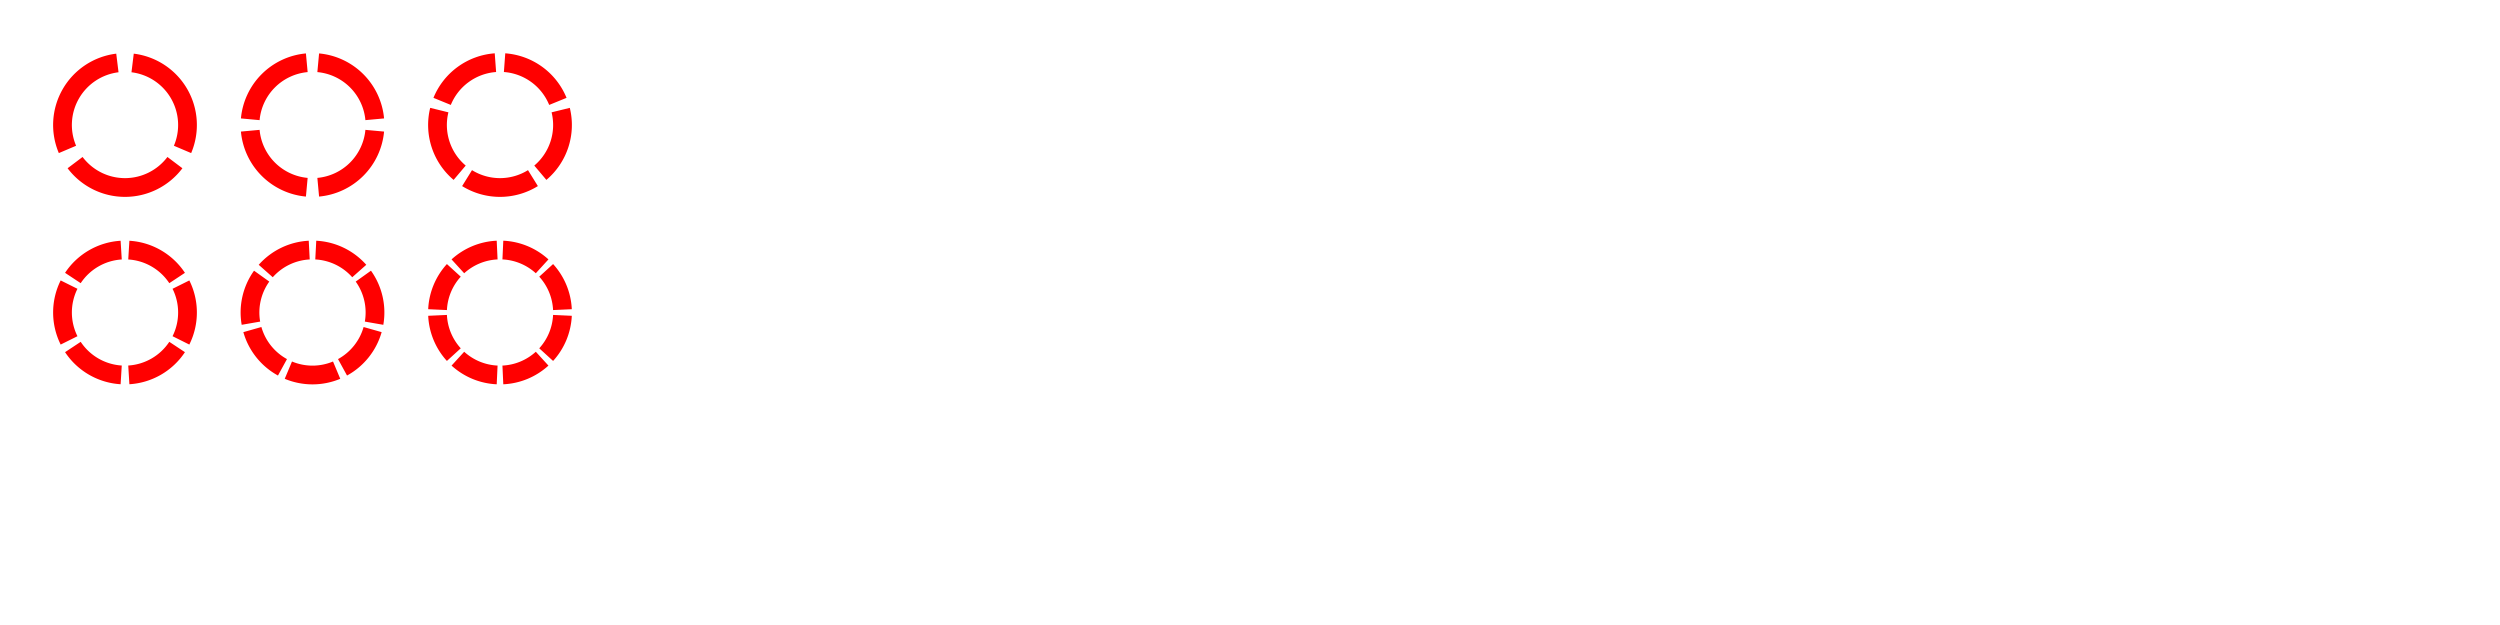 <?xml version="1.0" encoding="utf-8" ?>
<svg baseProfile="full" height="1000" version="1.1" width="4000" xmlns="http://www.w3.org/2000/svg" xmlns:ev="http://www.w3.org/2001/xml-events" xmlns:xlink="http://www.w3.org/1999/xlink"><defs /><g fill="none" fill-opacity="0" id="uno" stroke="red" stroke-width="3"><path d="M 292.05,239.073 a 100,100 0 0,0 -79.864,-138.328" fill="none" stroke="red" stroke-width="30" /><path d="M 120.136,260.182 a 100,100 0 0,0 159.727,0" fill="none" stroke="red" stroke-width="30" /><path d="M 187.813,100.745 a 100,100 0 0,0 -79.864,138.328" fill="none" stroke="red" stroke-width="30" /><path d="M 599.58,190.85 a 100,100 0 0,0 -90.43,-90.43" fill="none" stroke="red" stroke-width="30" /><path d="M 509.15,299.58 a 100,100 0 0,0 90.43,-90.43" fill="none" stroke="red" stroke-width="30" /><path d="M 400.42,209.15 a 100,100 0 0,0 90.43,90.43" fill="none" stroke="red" stroke-width="30" /><path d="M 490.85,100.42 a 100,100 0 0,0 -90.43,90.43" fill="none" stroke="red" stroke-width="30" /><path d="M 892.587,162.216 a 100,100 0 0,0 -85.263,-61.947" fill="none" stroke="red" stroke-width="30" /><path d="M 864.546,276.38 a 100,100 0 0,0 32.568,-100.233" fill="none" stroke="red" stroke-width="30" /><path d="M 747.304,284.989 a 100,100 0 0,0 105.391,0" fill="none" stroke="red" stroke-width="30" /><path d="M 702.887,176.147 a 100,100 0 0,0 32.568,100.233" fill="none" stroke="red" stroke-width="30" /><path d="M 792.676,100.269 a 100,100 0 0,0 -85.263,61.947" fill="none" stroke="red" stroke-width="30" /><path d="M 283.389,444.806 a 100,100 0 0,0 -77.284,-44.62" fill="none" stroke="red" stroke-width="30" /><path d="M 289.493,544.62 a 100,100 0 0,0 0,-89.24" fill="none" stroke="red" stroke-width="30" /><path d="M 206.105,599.813 a 100,100 0 0,0 77.284,-44.62" fill="none" stroke="red" stroke-width="30" /><path d="M 116.611,555.194 a 100,100 0 0,0 77.284,44.62" fill="none" stroke="red" stroke-width="30" /><path d="M 110.507,455.38 a 100,100 0 0,0 0,89.24" fill="none" stroke="red" stroke-width="30" /><path d="M 193.895,400.187 a 100,100 0 0,0 -77.284,44.62" fill="none" stroke="red" stroke-width="30" /><path d="M 574.813,433.645 a 100,100 0 0,0 -69.579,-33.508" fill="none" stroke="red" stroke-width="30" /><path d="M 598.524,517.119 a 100,100 0 0,0 -17.185,-75.291" fill="none" stroke="red" stroke-width="30" /><path d="M 548.044,587.703 a 100,100 0 0,0 48.15,-60.379" fill="none" stroke="red" stroke-width="30" /><path d="M 461.386,592.244 a 100,100 0 0,0 77.227,0" fill="none" stroke="red" stroke-width="30" /><path d="M 403.805,527.324 a 100,100 0 0,0 48.15,60.379" fill="none" stroke="red" stroke-width="30" /><path d="M 418.661,441.828 a 100,100 0 0,0 -17.185,75.291" fill="none" stroke="red" stroke-width="30" /><path d="M 494.766,400.137 a 100,100 0 0,0 -69.579,33.508" fill="none" stroke="red" stroke-width="30" /><path d="M 867.398,426.125 a 100,100 0 0,0 -62.818,-26.02" fill="none" stroke="red" stroke-width="30" /><path d="M 899.895,495.42 a 100,100 0 0,0 -26.02,-62.818" fill="none" stroke="red" stroke-width="30" /><path d="M 873.875,567.398 a 100,100 0 0,0 26.02,-62.818" fill="none" stroke="red" stroke-width="30" /><path d="M 804.58,599.895 a 100,100 0 0,0 62.818,-26.02" fill="none" stroke="red" stroke-width="30" /><path d="M 732.602,573.875 a 100,100 0 0,0 62.818,26.02" fill="none" stroke="red" stroke-width="30" /><path d="M 700.105,504.58 a 100,100 0 0,0 26.02,62.818" fill="none" stroke="red" stroke-width="30" /><path d="M 726.125,432.602 a 100,100 0 0,0 -26.02,62.818" fill="none" stroke="red" stroke-width="30" /><path d="M 795.42,400.105 a 100,100 0 0,0 -62.818,26.02" fill="none" stroke="red" stroke-width="30" /></g></svg>